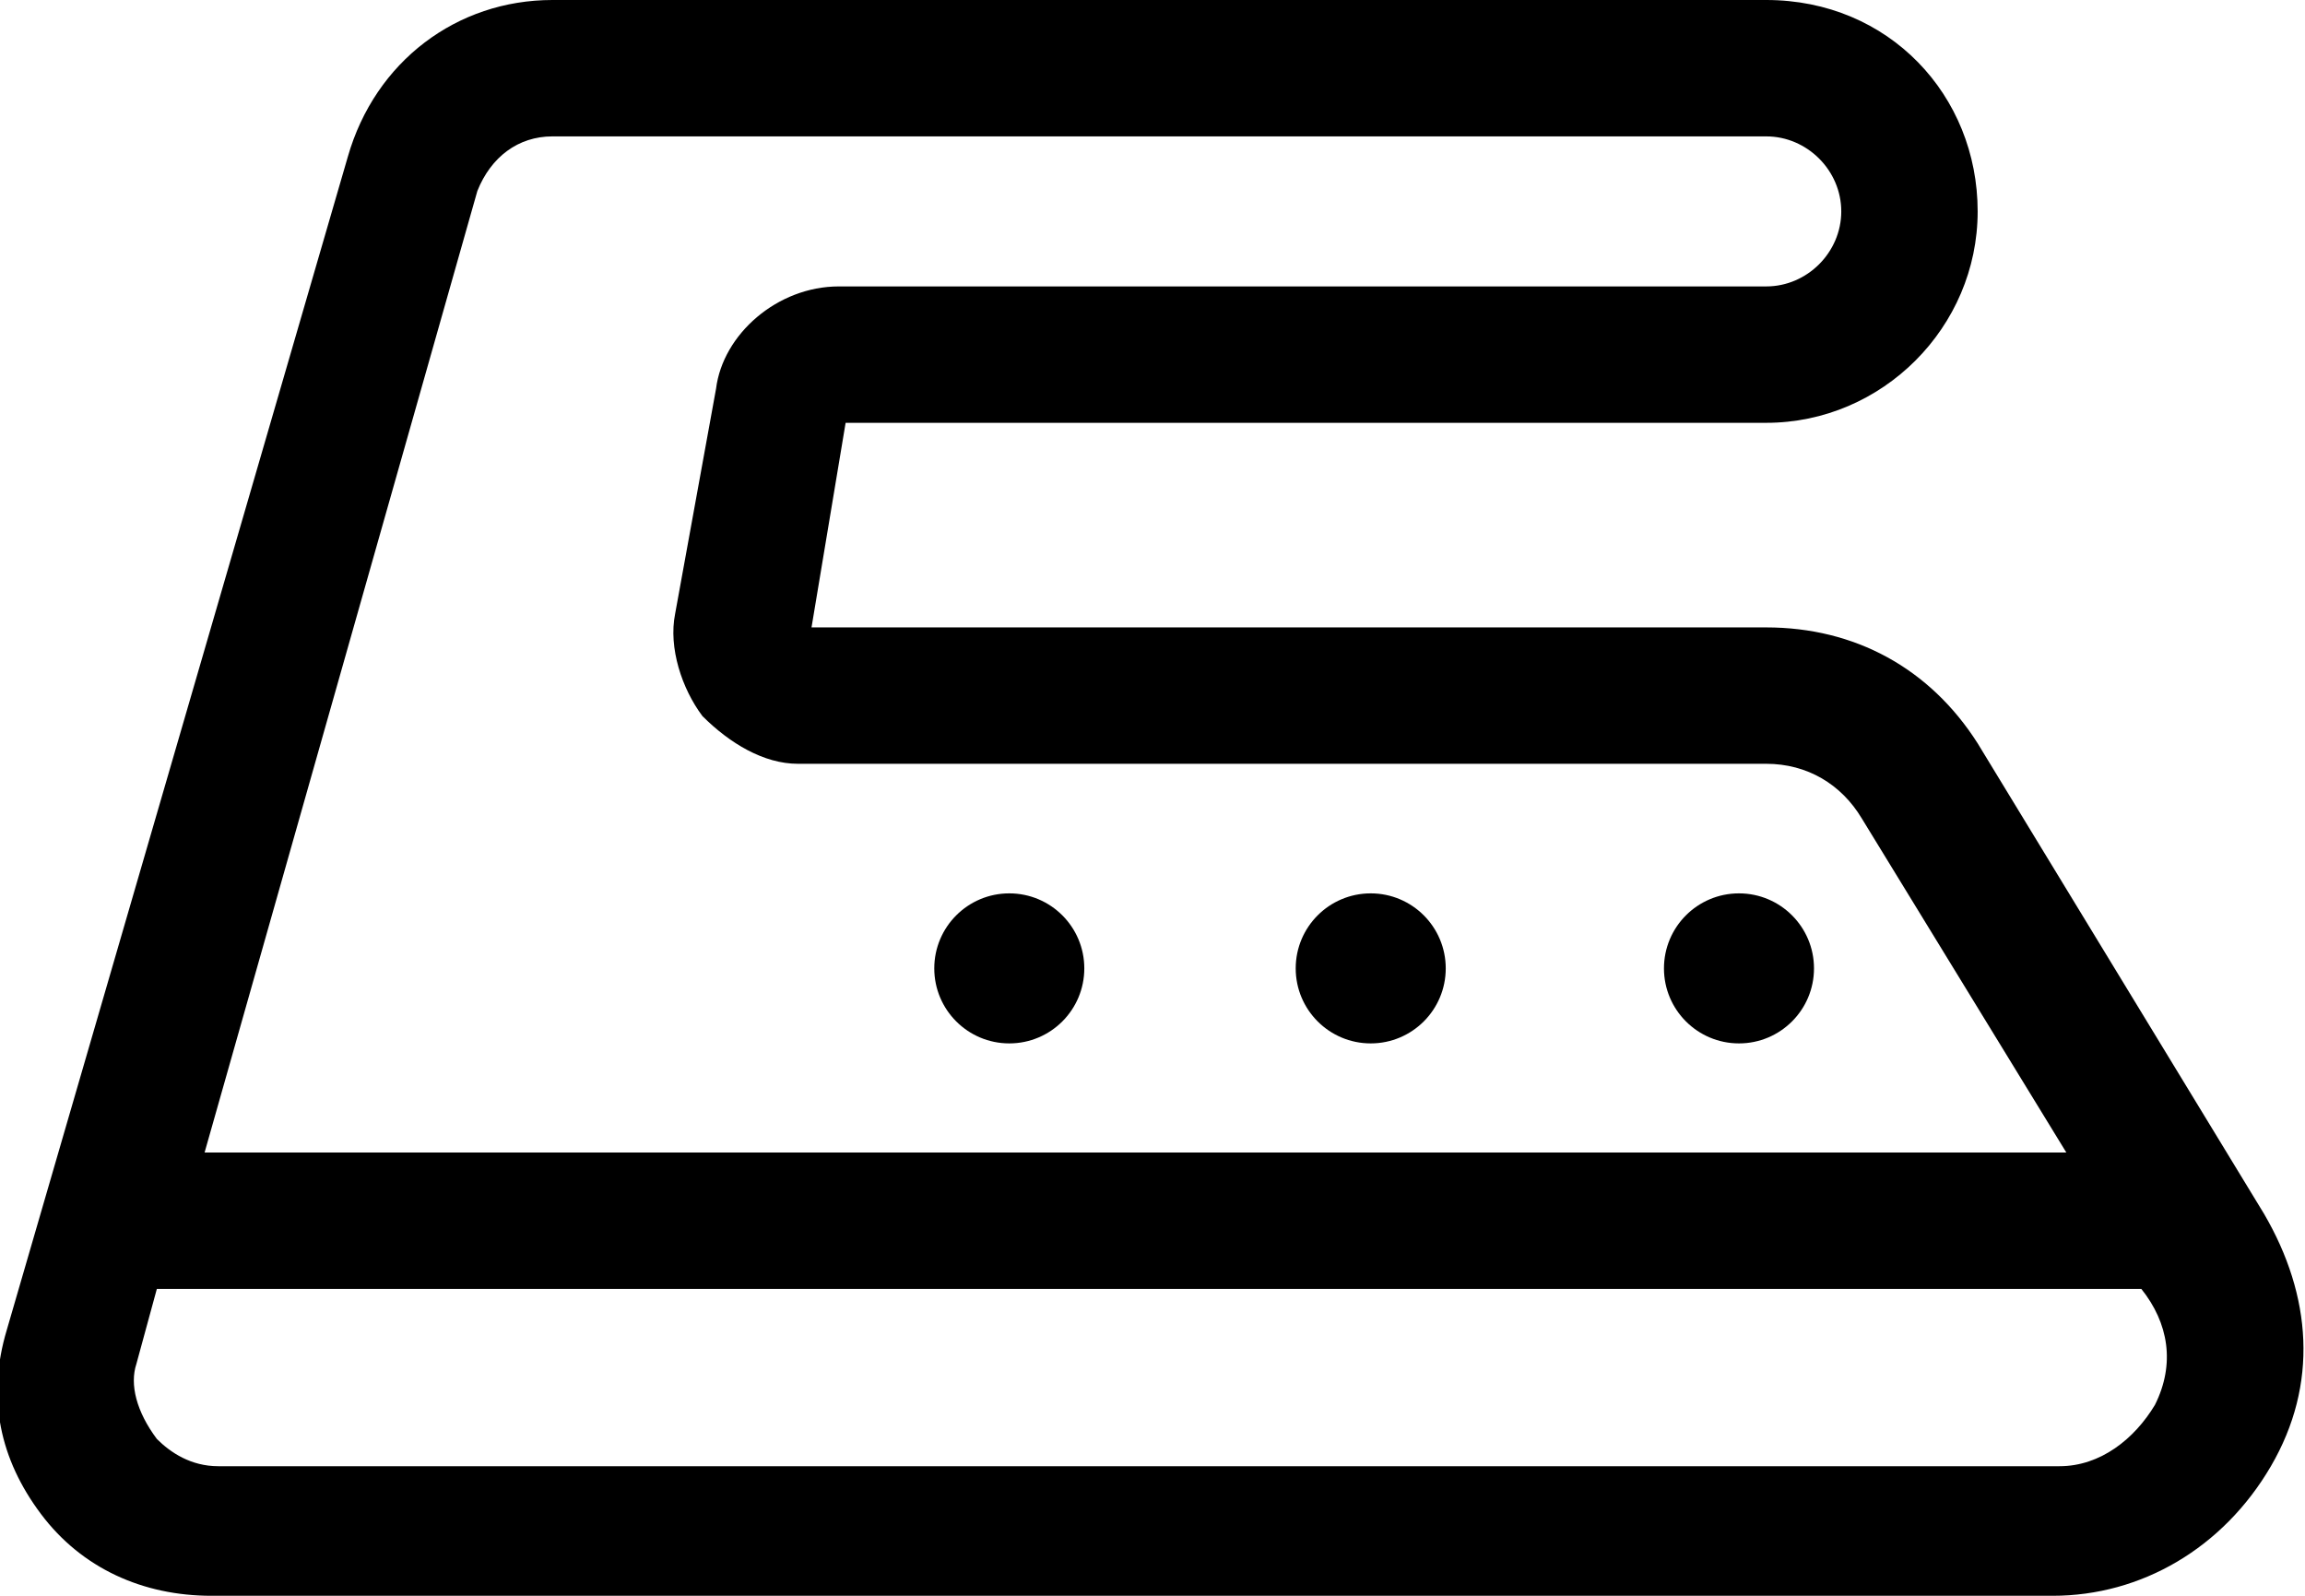 <?xml version="1.0" encoding="utf-8"?>
<!-- Generator: Adobe Illustrator 18.0.0, SVG Export Plug-In . SVG Version: 6.00 Build 0)  -->
<!DOCTYPE svg PUBLIC "-//W3C//DTD SVG 1.1//EN" "http://www.w3.org/Graphics/SVG/1.1/DTD/svg11.dtd">
<svg version="1.1" id="Layer_1" xmlns="http://www.w3.org/2000/svg" xmlns:xlink="http://www.w3.org/1999/xlink" x="0px" y="0px"
	 viewBox="0 0 33.8 23.4" enable-background="new 0 0 33.8 23.4" xml:space="preserve">
<g>
	<path d="M33.2,17.8L29,10.9c-0.7-1.1-1.8-1.7-3.1-1.7l-14,0l0.5-3h13.5c1.7,0,3.1-1.4,3.1-3.1S27.7,0,25.9,0H8.1
		c-1.4,0-2.6,0.9-3,2.3l-5,17.2c-0.3,1-0.1,1.9,0.5,2.7c0.6,0.8,1.5,1.2,2.5,1.2h27c1.3,0,2.5-0.7,3.2-1.9S33.9,19,33.2,17.8z
		 M7,2.8C7.2,2.3,7.6,2,8.1,2h17.8c0.6,0,1.1,0.5,1.1,1.1s-0.5,1.1-1.1,1.1H12.3c-0.9,0-1.7,0.7-1.8,1.5L9.9,9
		c-0.1,0.5,0.1,1.1,0.4,1.5c0.4,0.4,0.9,0.7,1.4,0.7l14.2,0c0.6,0,1.1,0.3,1.4,0.8l3,4.9H3L7,2.8z M31.6,20.6
		c-0.3,0.5-0.8,0.9-1.4,0.9h-27c-0.4,0-0.7-0.2-0.9-0.4C2,20.7,1.9,20.3,2,20l0.3-1.1h29.1l0,0C31.8,19.4,31.9,20,31.6,20.6z"/>
	<circle cx="25.5" cy="14.2" r="1.1"/>
	<circle cx="20.1" cy="14.2" r="1.1"/>
	<circle cx="14.8" cy="14.2" r="1.1"/>
</g>
</svg>
